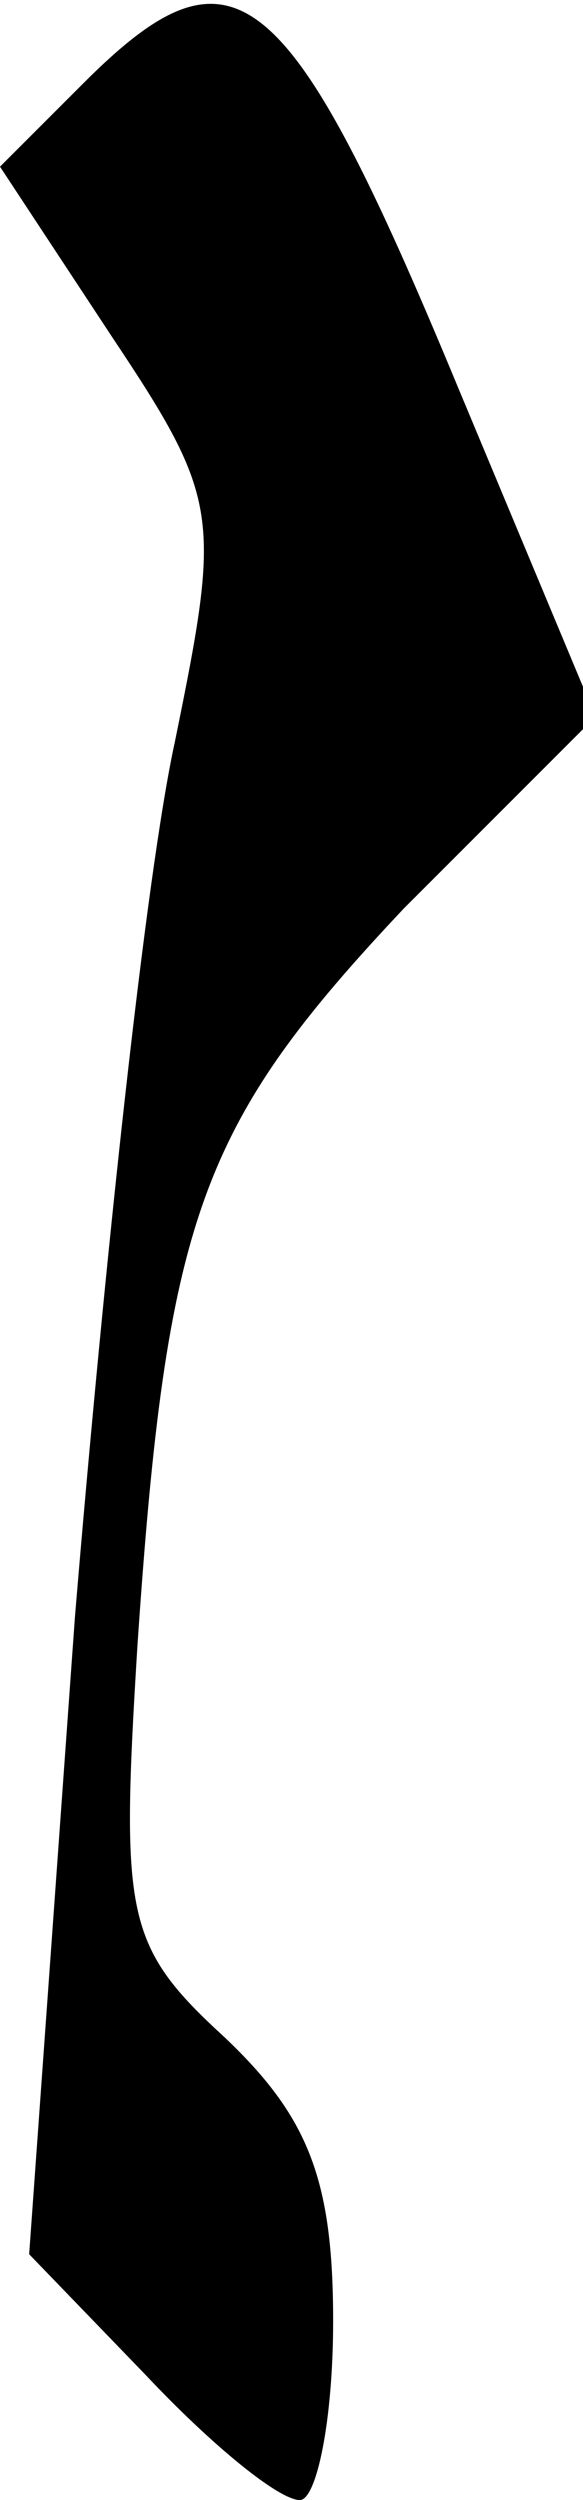 <?xml version="1.0" standalone="no"?>
<!DOCTYPE svg PUBLIC "-//W3C//DTD SVG 20010904//EN"
 "http://www.w3.org/TR/2001/REC-SVG-20010904/DTD/svg10.dtd">
<svg version="1.0" xmlns="http://www.w3.org/2000/svg"
 width="14pt" height="60pt" viewBox="0 0 14 60"
 preserveAspectRatio="xMidYMid meet">
<g transform="translate(0,60) scale(0.1,-0.1)"
fill="#000000" stroke="none">
<path fill="#000000" stroke="none" d="M20 580 l-20 -20 27 -41 c26 -39 26
-43 15 -97 -7 -32 -17 -126 -24 -210 l-11 -153 28 -29 c16 -17 32 -30 37 -30
4 0 8 19 8 43 0 34 -6 49 -26 68 -24 22 -25 29 -21 94 7 103 15 125 64 177
l46 46 -33 79 c-41 99 -54 109 -90 73z"/>
</g>
</svg>
